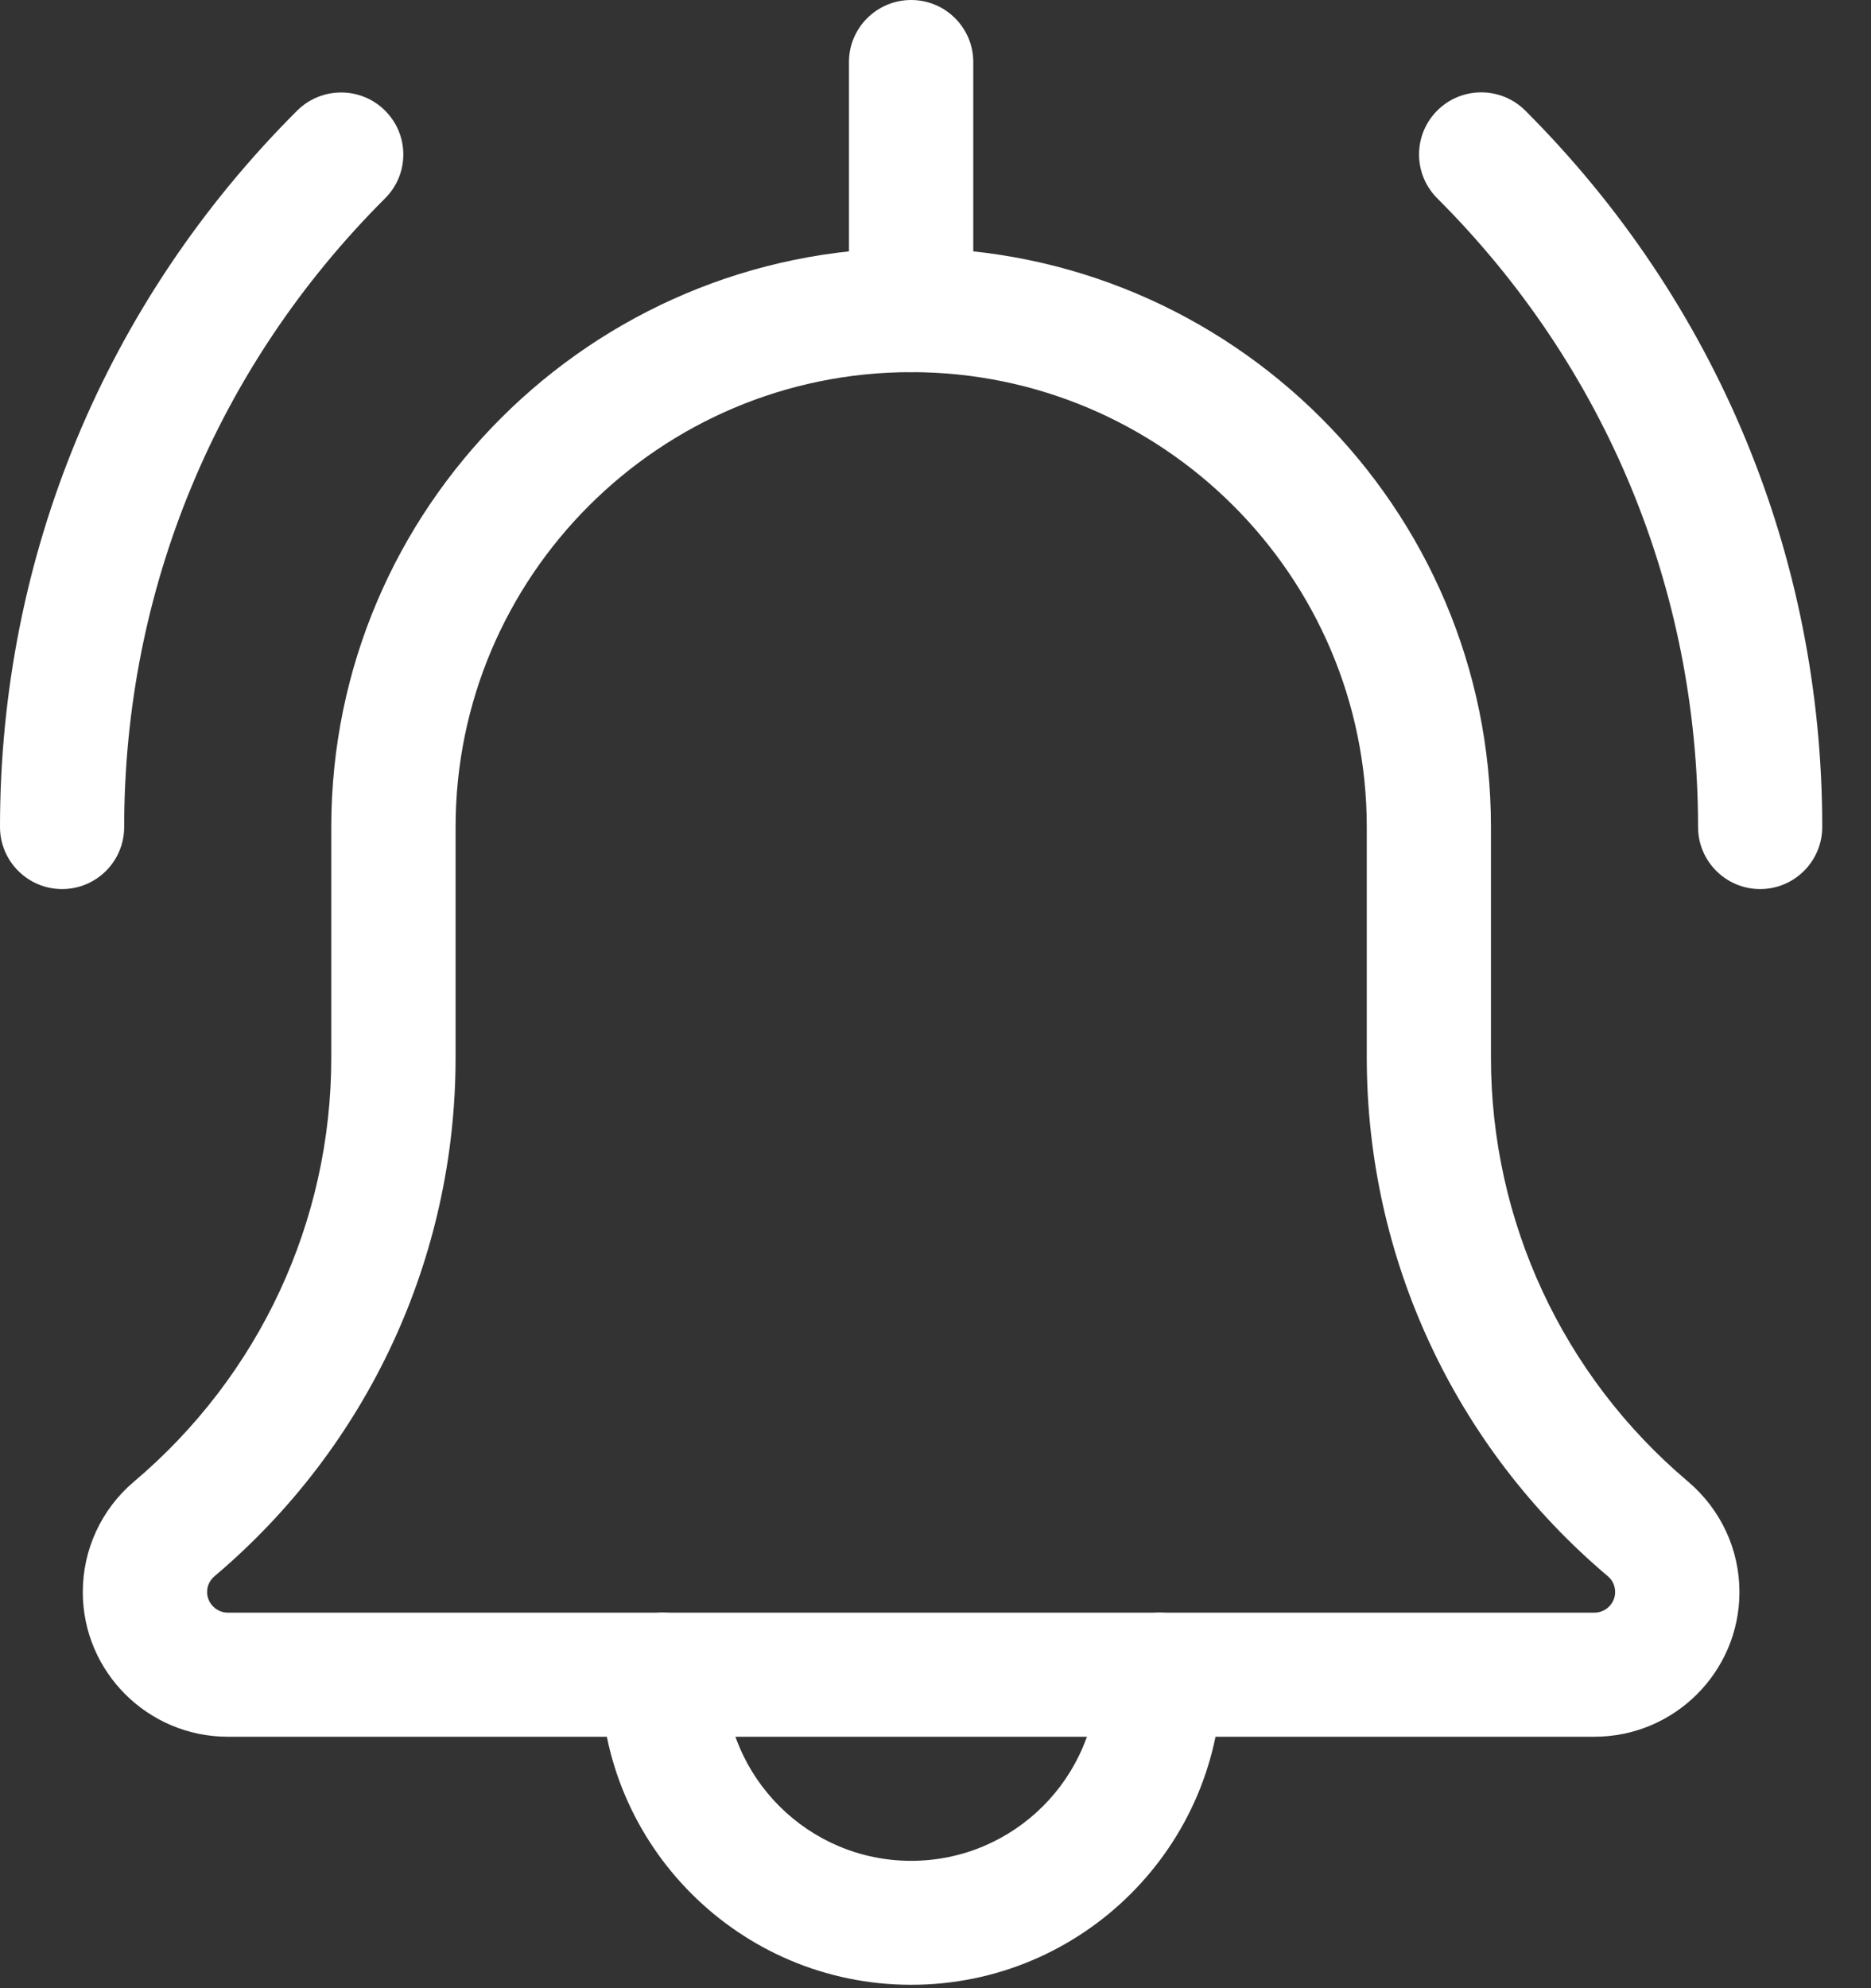 <svg width="16" height="17" viewBox="0 0 16 17" fill="none" xmlns="http://www.w3.org/2000/svg">
<rect x="0" y="0" width="16" height="17" fill="#333333" stroke="none"/>
<path d="M15.052 7.602C14.759 7.602 14.521 7.364 14.521 7.071C14.521 5.04 13.729 3.132 12.291 1.696C12.083 1.488 12.083 1.153 12.291 0.945C12.498 0.738 12.835 0.738 13.043 0.945C14.681 2.582 15.583 4.758 15.583 7.071C15.583 7.364 15.345 7.602 15.052 7.602Z" fill="white"/>
<path d="M0.531 7.602C0.238 7.602 0 7.364 0 7.071C0 4.758 0.902 2.582 2.541 0.946C2.749 0.739 3.086 0.739 3.293 0.946C3.501 1.153 3.501 1.489 3.293 1.696C1.854 3.132 1.062 5.04 1.062 7.071C1.062 7.364 0.825 7.602 0.531 7.602Z" fill="white"/>
<path d="M7.792 16.971C6.327 16.971 5.136 15.782 5.136 14.319C5.136 14.027 5.373 13.789 5.667 13.789C5.96 13.789 6.198 14.027 6.198 14.319C6.198 15.197 6.913 15.911 7.792 15.911C8.671 15.911 9.386 15.197 9.386 14.319C9.386 14.027 9.623 13.789 9.917 13.789C10.21 13.789 10.448 14.027 10.448 14.319C10.448 15.782 9.257 16.971 7.792 16.971Z" fill="white"/>
<path d="M13.635 14.85H1.948C1.264 14.85 0.708 14.295 0.708 13.613C0.708 13.25 0.866 12.907 1.142 12.672C2.219 11.763 2.833 10.442 2.833 9.043V7.071C2.833 4.342 5.057 2.121 7.792 2.121C10.526 2.121 12.75 4.342 12.75 7.071V9.043C12.75 10.442 13.364 11.763 14.434 12.667C14.717 12.907 14.875 13.25 14.875 13.613C14.875 14.295 14.319 14.85 13.635 14.85ZM7.792 3.182C5.643 3.182 3.896 4.927 3.896 7.071V9.043C3.896 10.755 3.144 12.371 1.835 13.477C1.81 13.498 1.771 13.542 1.771 13.613C1.771 13.709 1.852 13.789 1.948 13.789H13.635C13.732 13.789 13.812 13.709 13.812 13.613C13.812 13.542 13.774 13.498 13.75 13.478C12.439 12.371 11.688 10.755 11.688 9.043V7.071C11.688 4.927 9.94 3.182 7.792 3.182Z" fill="white"/>
<path d="M7.792 3.182C7.498 3.182 7.26 2.945 7.26 2.652V0.53C7.26 0.238 7.498 0 7.792 0C8.085 0 8.323 0.238 8.323 0.53V2.652C8.323 2.945 8.085 3.182 7.792 3.182Z" fill="white"/>
</svg>
